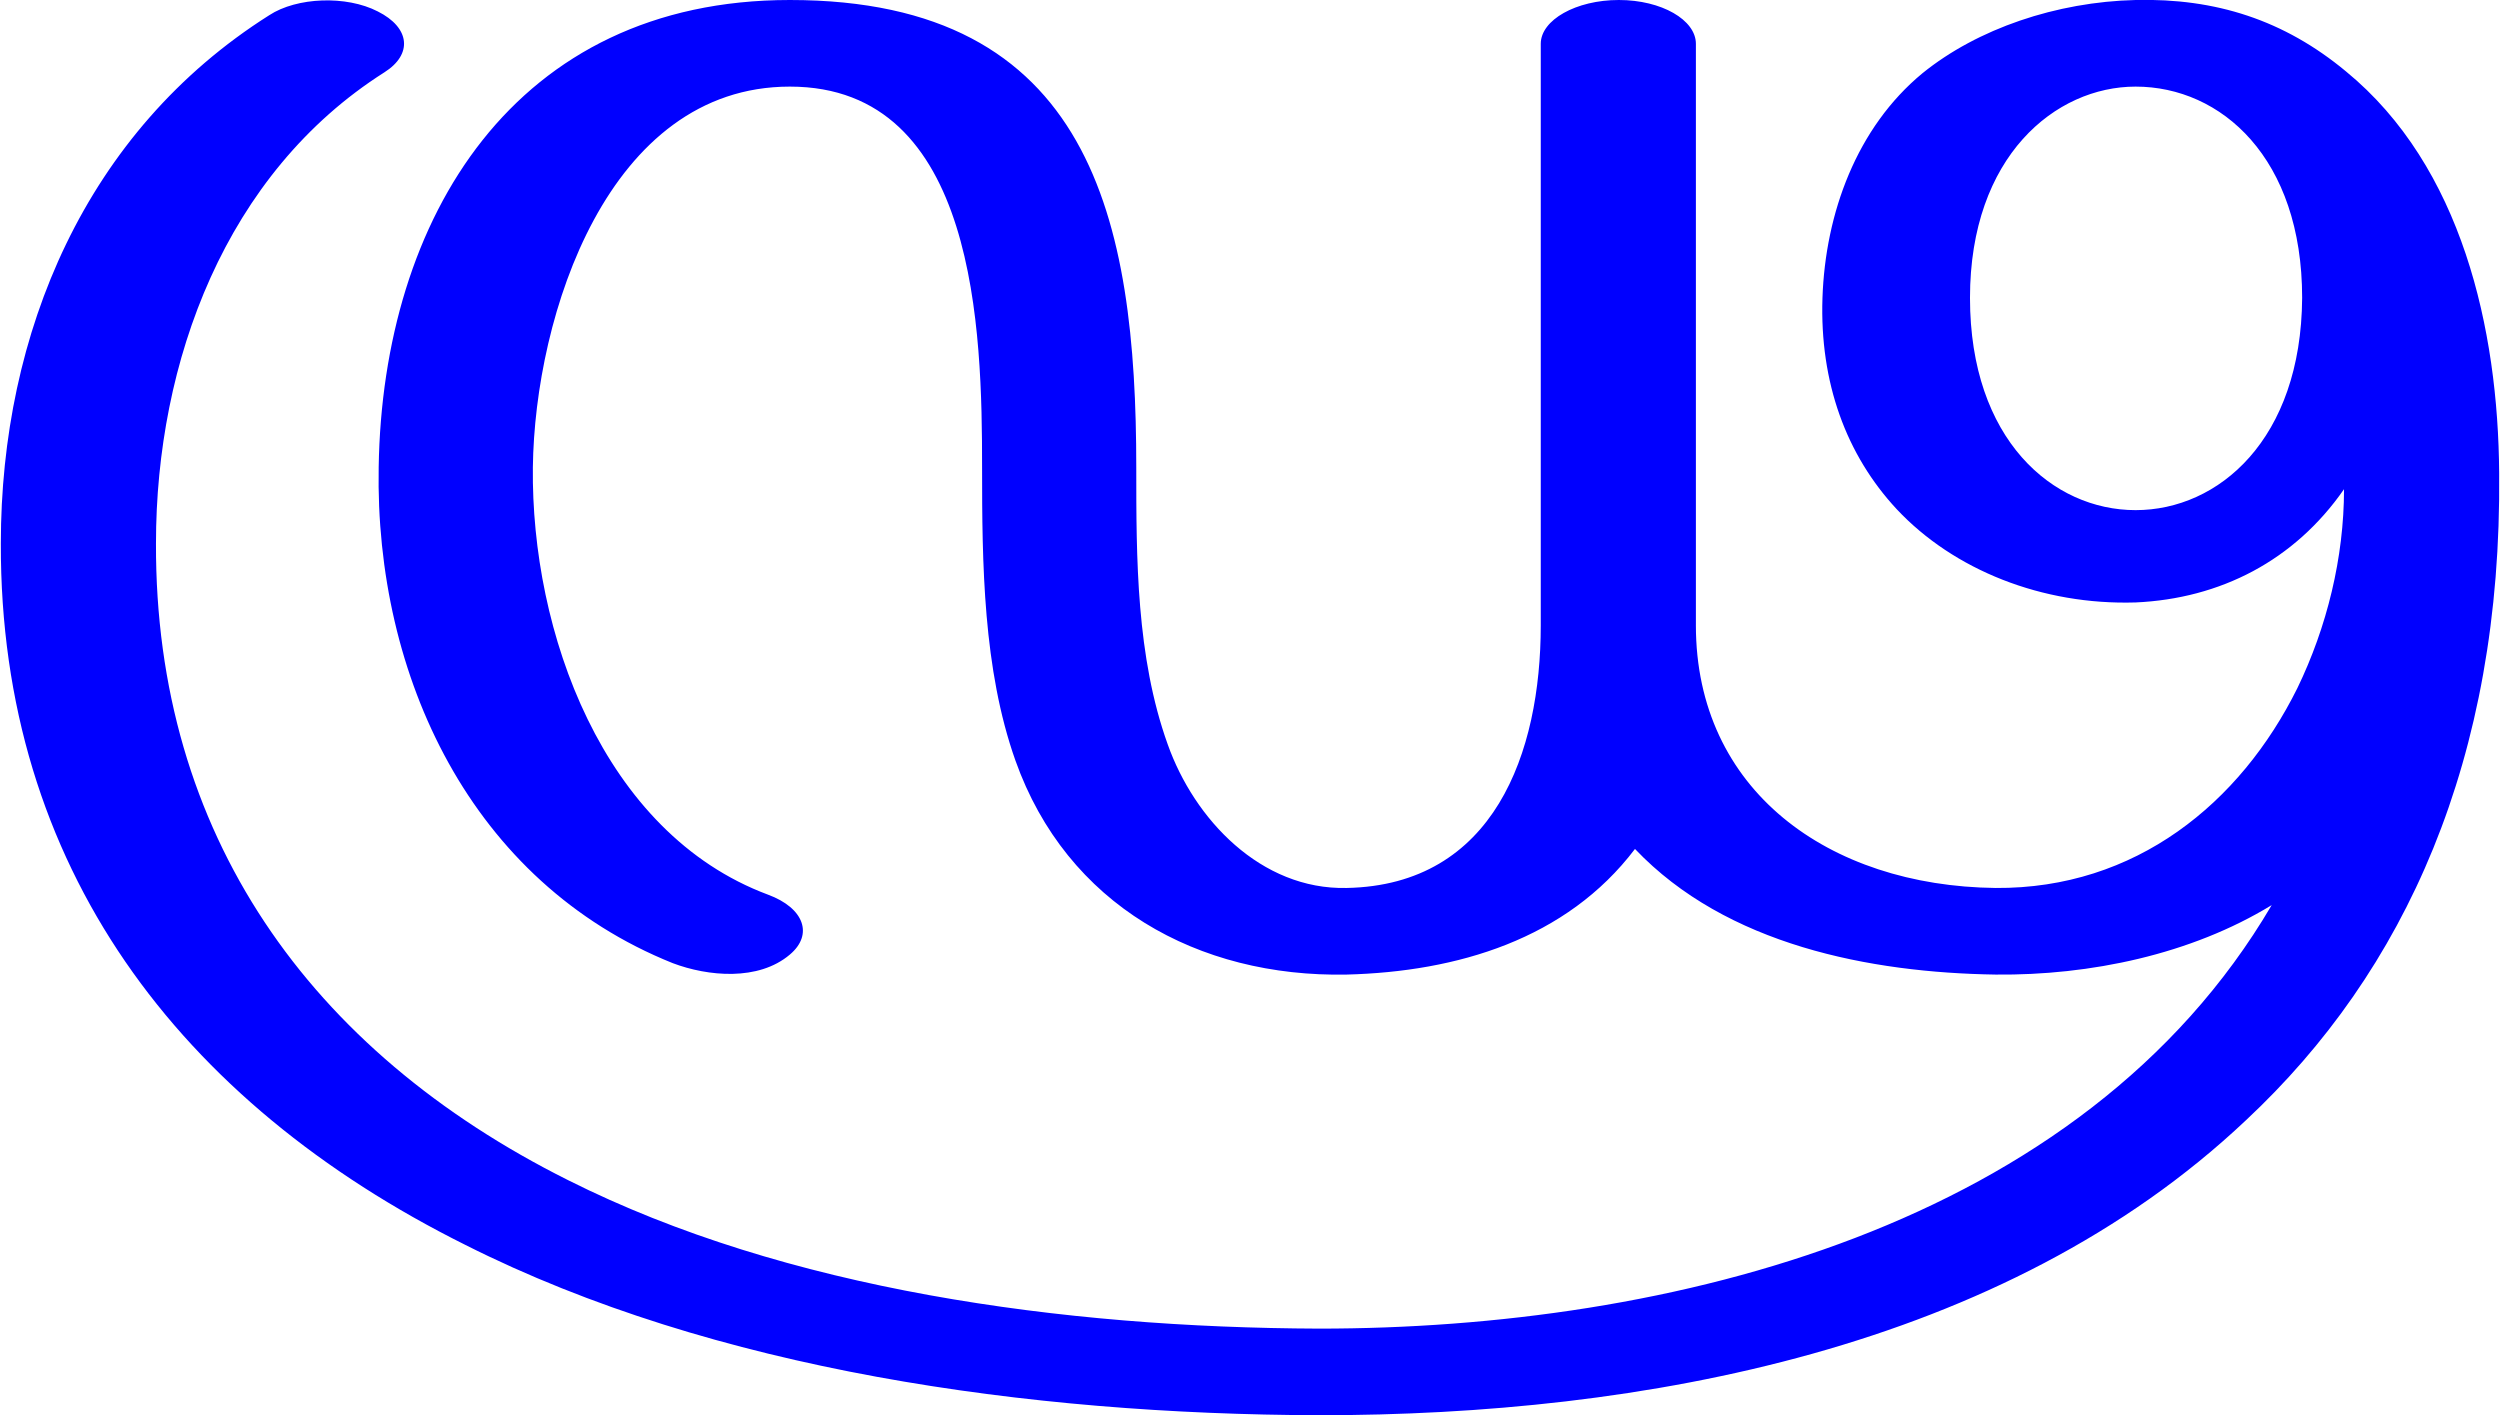 <?xml version="1.0" encoding="UTF-8"?>
<!DOCTYPE svg PUBLIC "-//W3C//DTD SVG 1.1//EN" "http://www.w3.org/Graphics/SVG/1.1/DTD/svg11.dtd">
<!-- Creator: CorelDRAW X8 -->
<svg xmlns="http://www.w3.org/2000/svg" xml:space="preserve" width="2625px" height="1486px" version="1.1" style="shape-rendering:geometricPrecision; text-rendering:geometricPrecision; image-rendering:optimizeQuality; fill-rule:evenodd; clip-rule:evenodd"
viewBox="0 0 2625 1487"
 xmlns:xlink="http://www.w3.org/1999/xlink">
 <defs>
  <style type="text/css">
   <![CDATA[
    .fil0 {fill:blue;fill-rule:nonzero}
   ]]>
  </style>
 </defs>
 <g id="Layer_x0020_1">
  <path class="fil0" d="M1781 657l0 -611c0,-25 -36,-46 -81,-46 -45,0 -82,21 -82,46l0 611c0,134 -49,273 -204,276 -90,2 -160,-72 -188,-151 -33,-92 -33,-195 -33,-291 0,-260 -47,-491 -364,-491 -289,0 -428,229 -432,491 -4,219 97,436 309,521 37,14 90,19 123,-9 25,-21 15,-49 -23,-63 -174,-65 -249,-277 -247,-449 2,-160 79,-400 270,-400 197,0 202,258 202,400 0,101 1,212 35,308 54,152 192,228 348,225 116,-3 231,-37 303,-132 96,101 247,130 379,132 99,1 205,-21 290,-73 -199,339 -634,445 -1001,445 -270,-1 -560,-41 -789,-156 -272,-136 -434,-364 -433,-669 0,-191 73,-389 240,-495 30,-19 27,-47 -7,-64 -33,-17 -85,-15 -114,4 -193,122 -282,334 -282,555 -1,339 187,587 488,737 262,132 592,178 897,179 339,0 719,-69 974,-310 167,-156 269,-379 266,-680 -1,-151 -39,-322 -161,-422 -65,-54 -137,-77 -221,-75 -83,2 -166,30 -224,77 -69,57 -102,147 -105,236 -3,89 25,165 78,222 60,64 153,101 251,98 89,-4 167,-44 219,-119 0,72 -18,145 -49,209 -60,121 -170,211 -317,210 -176,-2 -315,-103 -315,-276zm637 -344c-1,149 -88,223 -175,223 -87,0 -174,-74 -174,-223 0,-149 90,-222 174,-222 90,0 175,75 175,222z"/>
 </g>
</svg>
